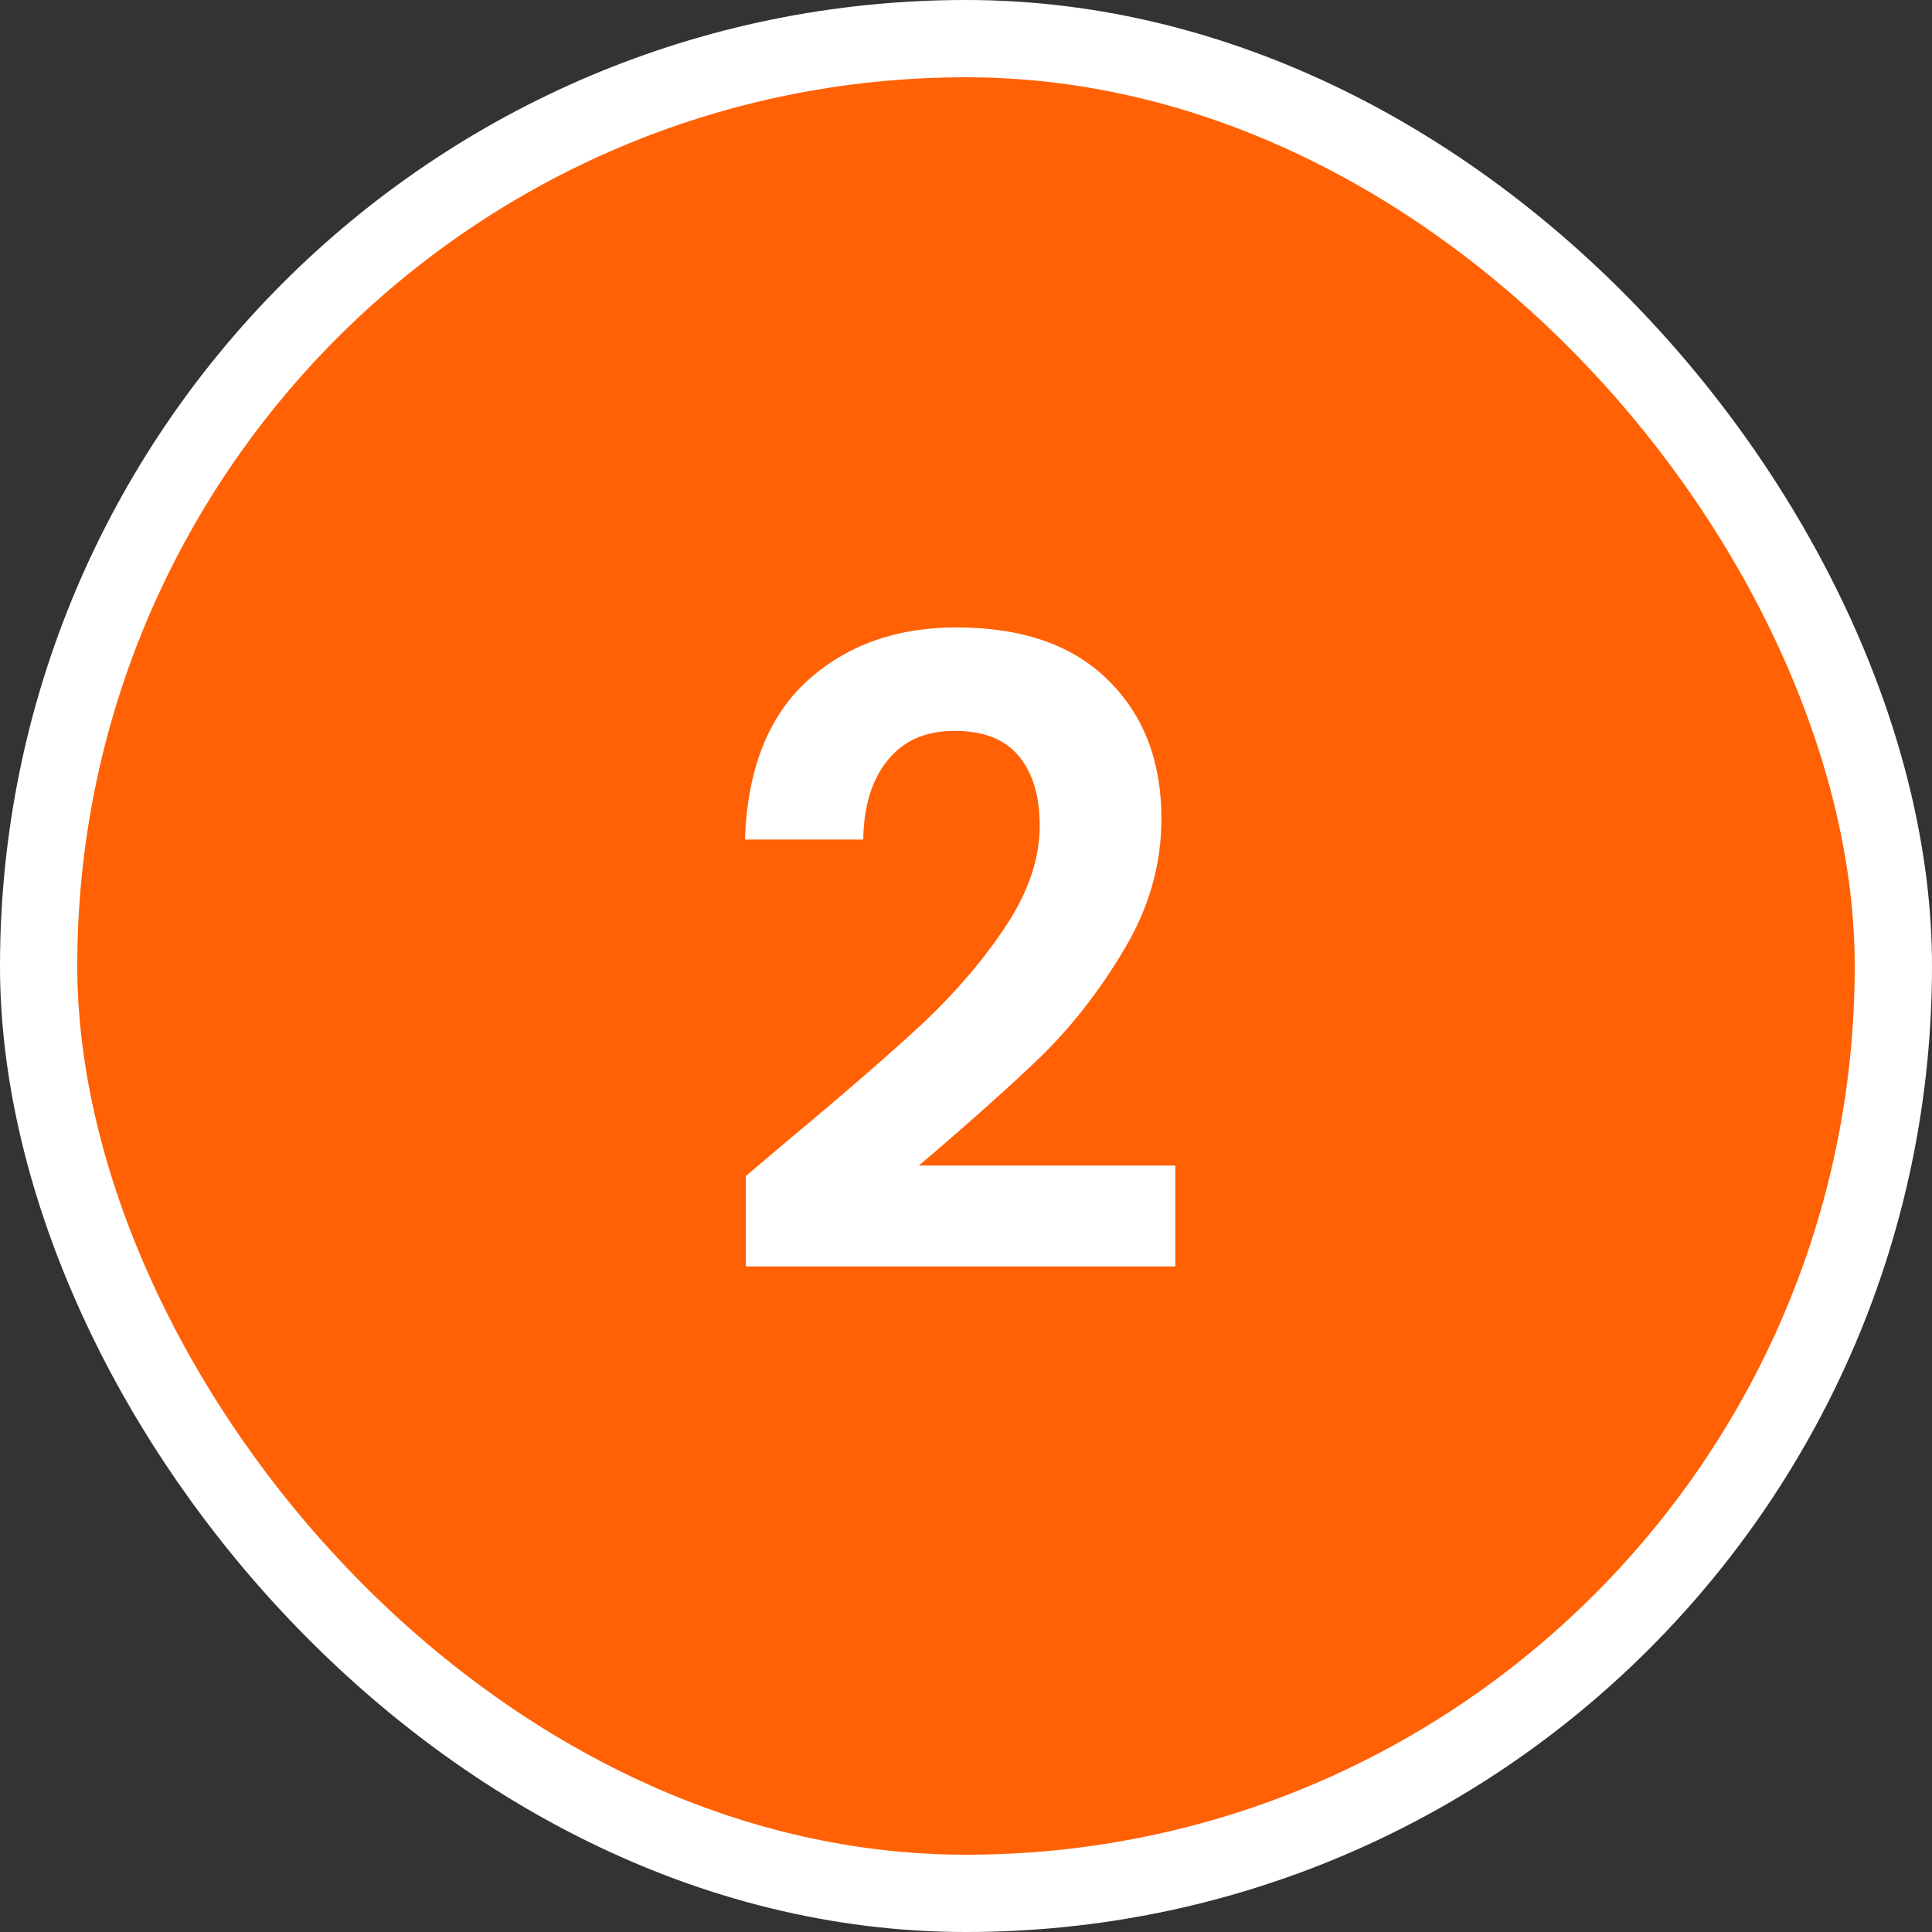 <svg width="100" height="100" viewBox="0 0 100 100" fill="none" xmlns="http://www.w3.org/2000/svg">
<rect x="0" y="0" width="100" height="100" fill="#333333" stroke="none"/>
<rect x="2" y="2" width="96" height="96" rx="48" fill="#FF6104"/>
<rect x="2" y="2" width="96" height="96" rx="48" stroke="white" stroke-width="4"/>
<path d="M40.945 58.89C43.825 56.49 46.12 54.495 47.83 52.905C49.54 51.285 50.965 49.605 52.105 47.865C53.245 46.125 53.815 44.415 53.815 42.735C53.815 41.205 53.455 40.005 52.735 39.135C52.015 38.265 50.905 37.83 49.405 37.83C47.905 37.83 46.75 38.34 45.94 39.36C45.13 40.35 44.71 41.715 44.68 43.455H38.56C38.68 39.855 39.745 37.125 41.755 35.265C43.795 33.405 46.375 32.475 49.495 32.475C52.915 32.475 55.54 33.39 57.37 35.22C59.2 37.02 60.115 39.405 60.115 42.375C60.115 44.715 59.485 46.95 58.225 49.08C56.965 51.21 55.525 53.07 53.905 54.66C52.285 56.22 50.17 58.11 47.56 60.33H60.835V65.55H38.605V60.87L40.945 58.89Z" fill="white"/>
</svg>
